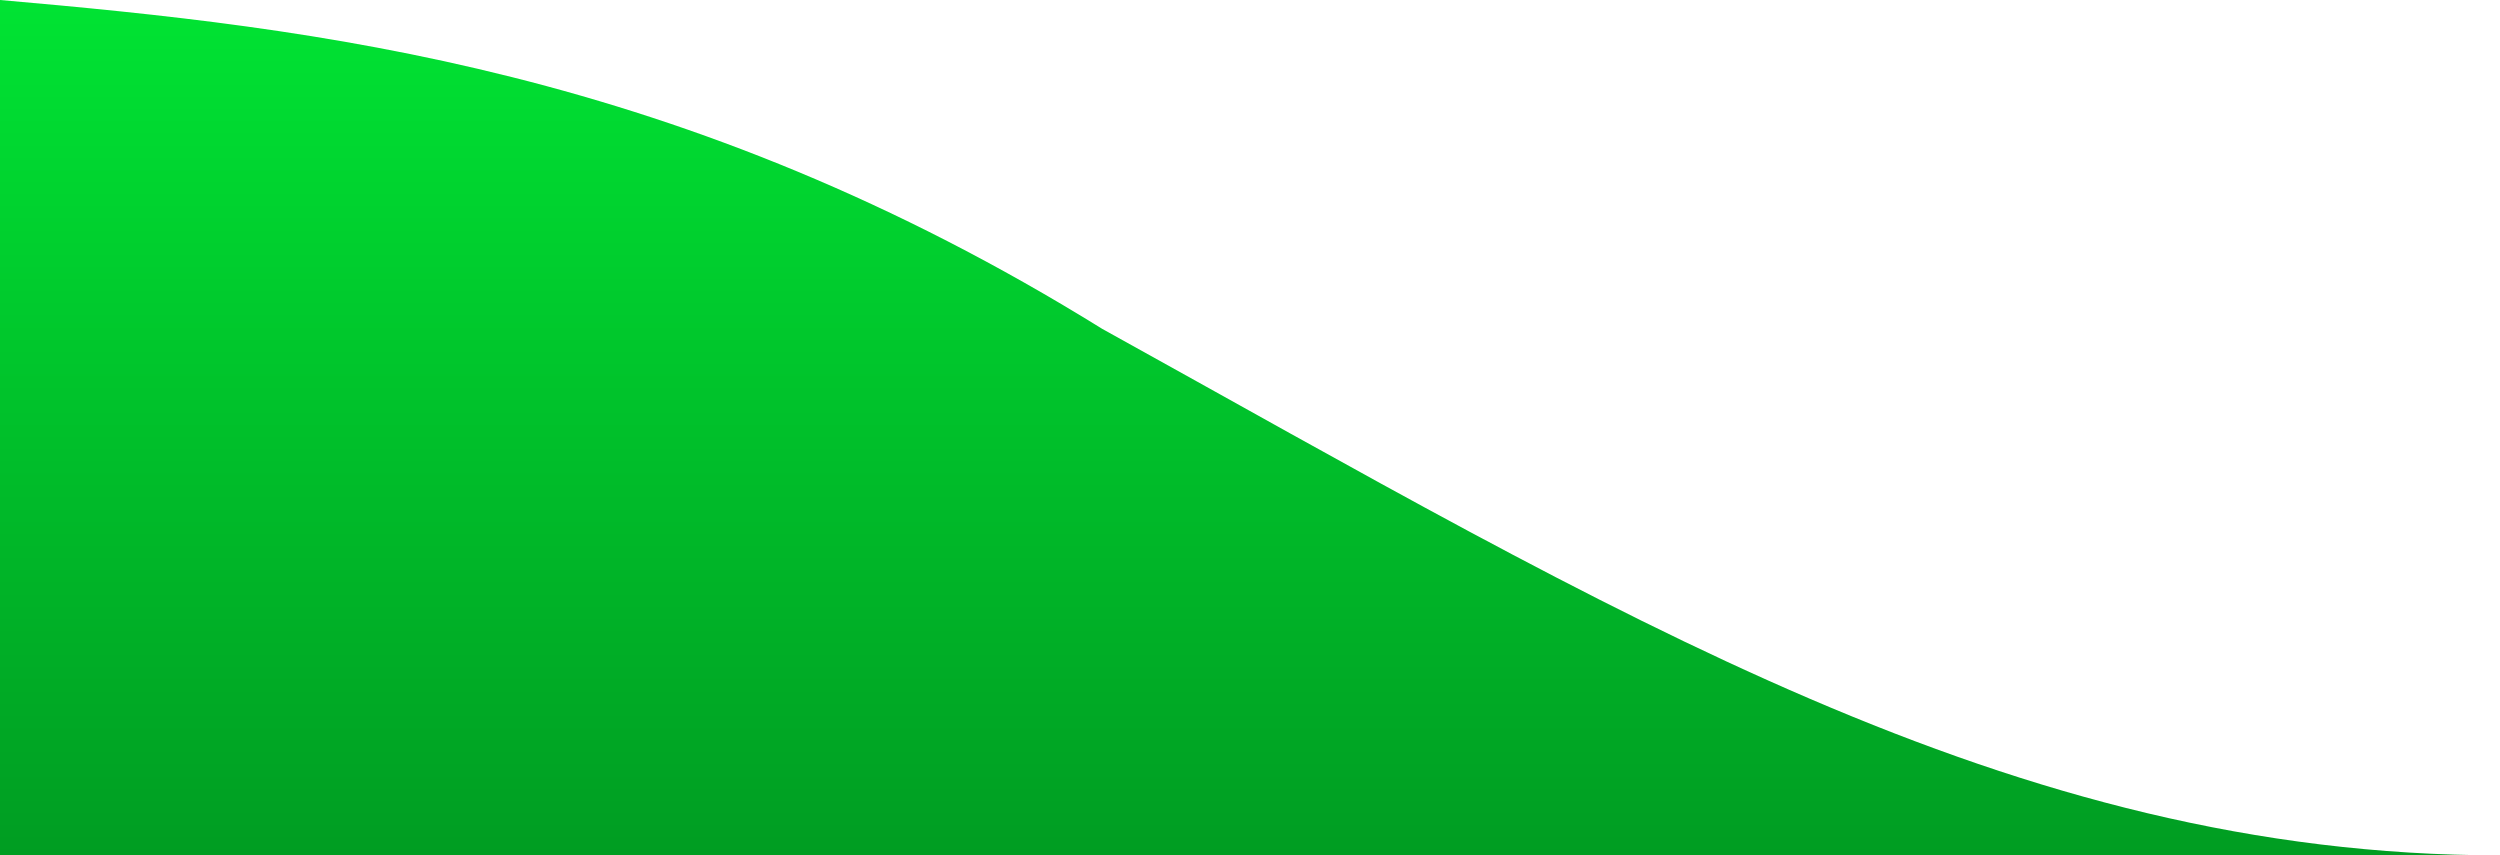 <svg width="1438" height="492" viewBox="0 0 1438 492" fill="none" xmlns="http://www.w3.org/2000/svg">
<path d="M634 189.166C392.458 39.352 182 16 0 0V492H1438C1156 492 930.063 353.036 634 189.166Z" fill="url(#paint0_linear_0_45)"/>
<defs>
<linearGradient id="paint0_linear_0_45" x1="719" y1="-3.5" x2="719" y2="492" gradientUnits="userSpaceOnUse">
<stop stop-color="#00E433"/>
<stop offset="1" stop-color="#009D22"/>
</linearGradient>
</defs>
</svg>
